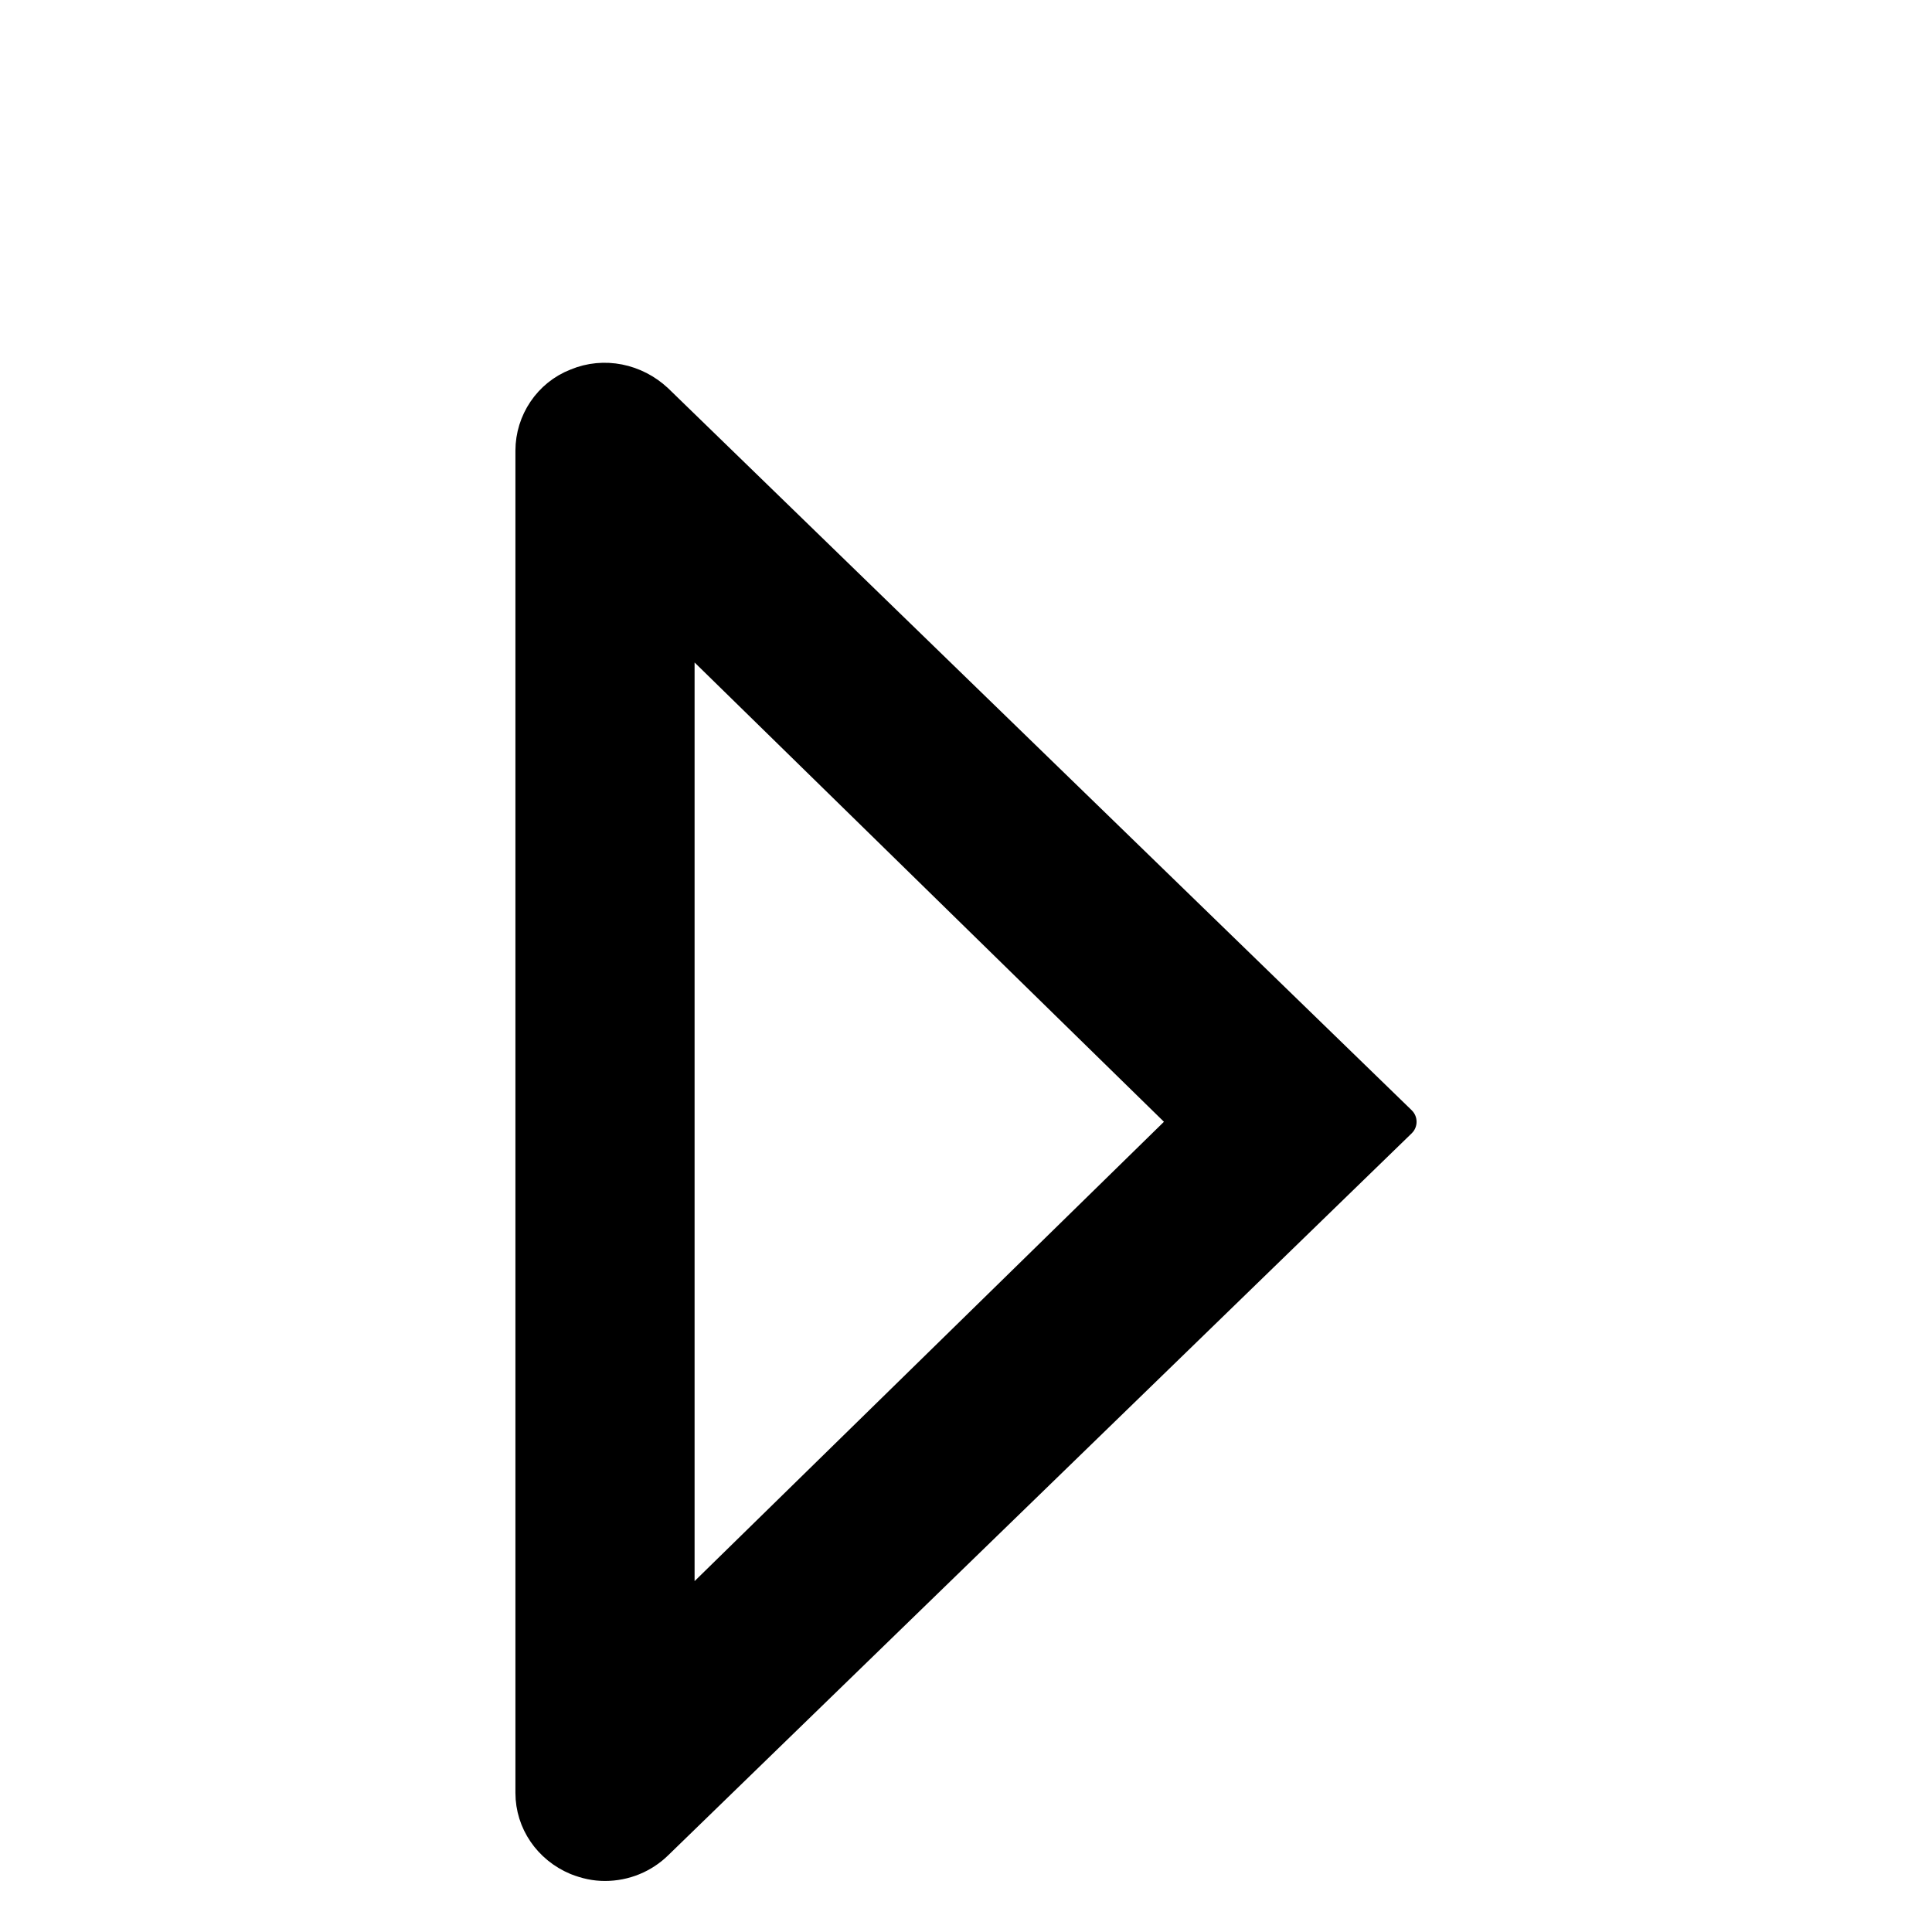 <?xml version="1.0" encoding="UTF-8" standalone="no"?>
<!DOCTYPE svg PUBLIC "-//W3C//DTD SVG 1.1//EN" "http://www.w3.org/Graphics/SVG/1.1/DTD/svg11.dtd">
<svg width="100%" height="100%" viewBox="0 0 60 60" version="1.1" xmlns="http://www.w3.org/2000/svg" xmlns:xlink="http://www.w3.org/1999/xlink" xml:space="preserve" xmlns:serif="http://www.serif.com/" style="fill-rule:evenodd;clip-rule:evenodd;stroke-linejoin:round;stroke-miterlimit:2;">
    <path d="M17.907,11.94C18.759,11.583 19.732,11.792 20.402,12.417L43.493,34.838L20.402,57.26C19.976,57.677 19.398,57.915 18.789,57.915C18.485,57.915 18.211,57.855 17.907,57.736C17.055,57.379 16.507,56.575 16.507,55.682L16.507,13.995C16.507,13.102 17.055,12.268 17.907,11.94ZM21.071,50.292L36.862,34.838L21.071,19.385L21.071,50.292Z" style="fill-rule:nonzero;stroke:#000;stroke-width:1px;"/>
</svg>
